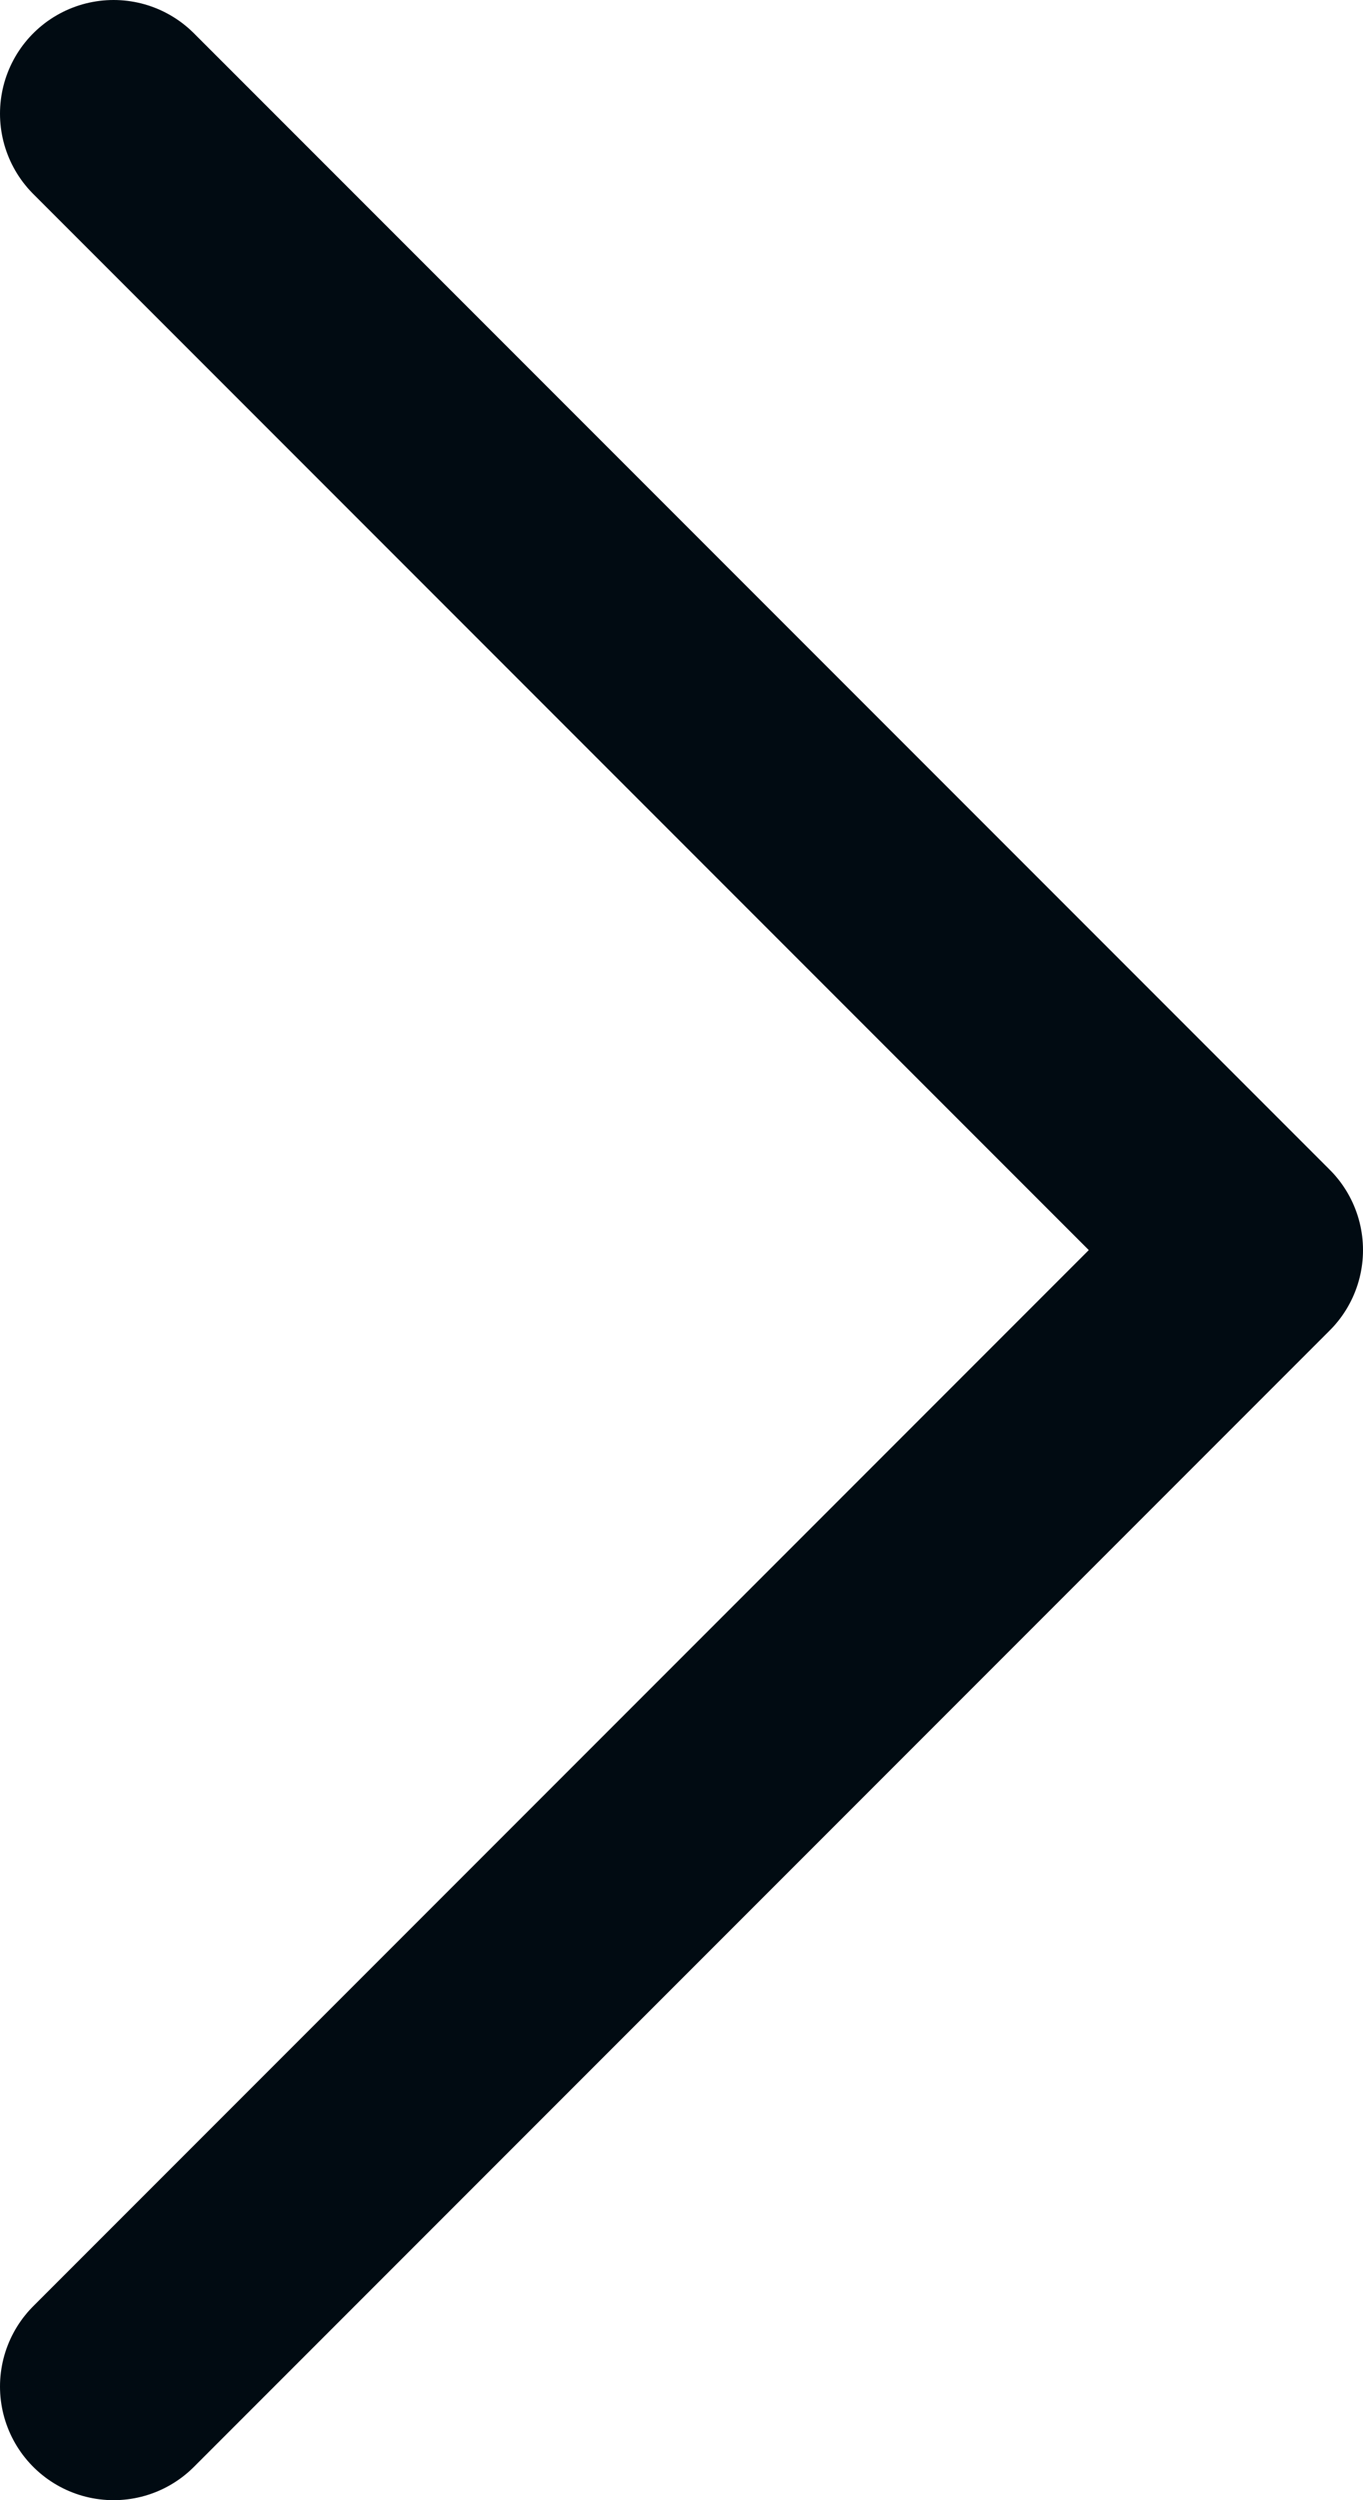 <svg width="12" height="22" viewBox="0 0 12 22" fill="none" xmlns="http://www.w3.org/2000/svg">
<path d="M1 21L11 11L1 1" stroke="#010B12" stroke-width="2" stroke-linecap="round" stroke-linejoin="round"/>
</svg>
